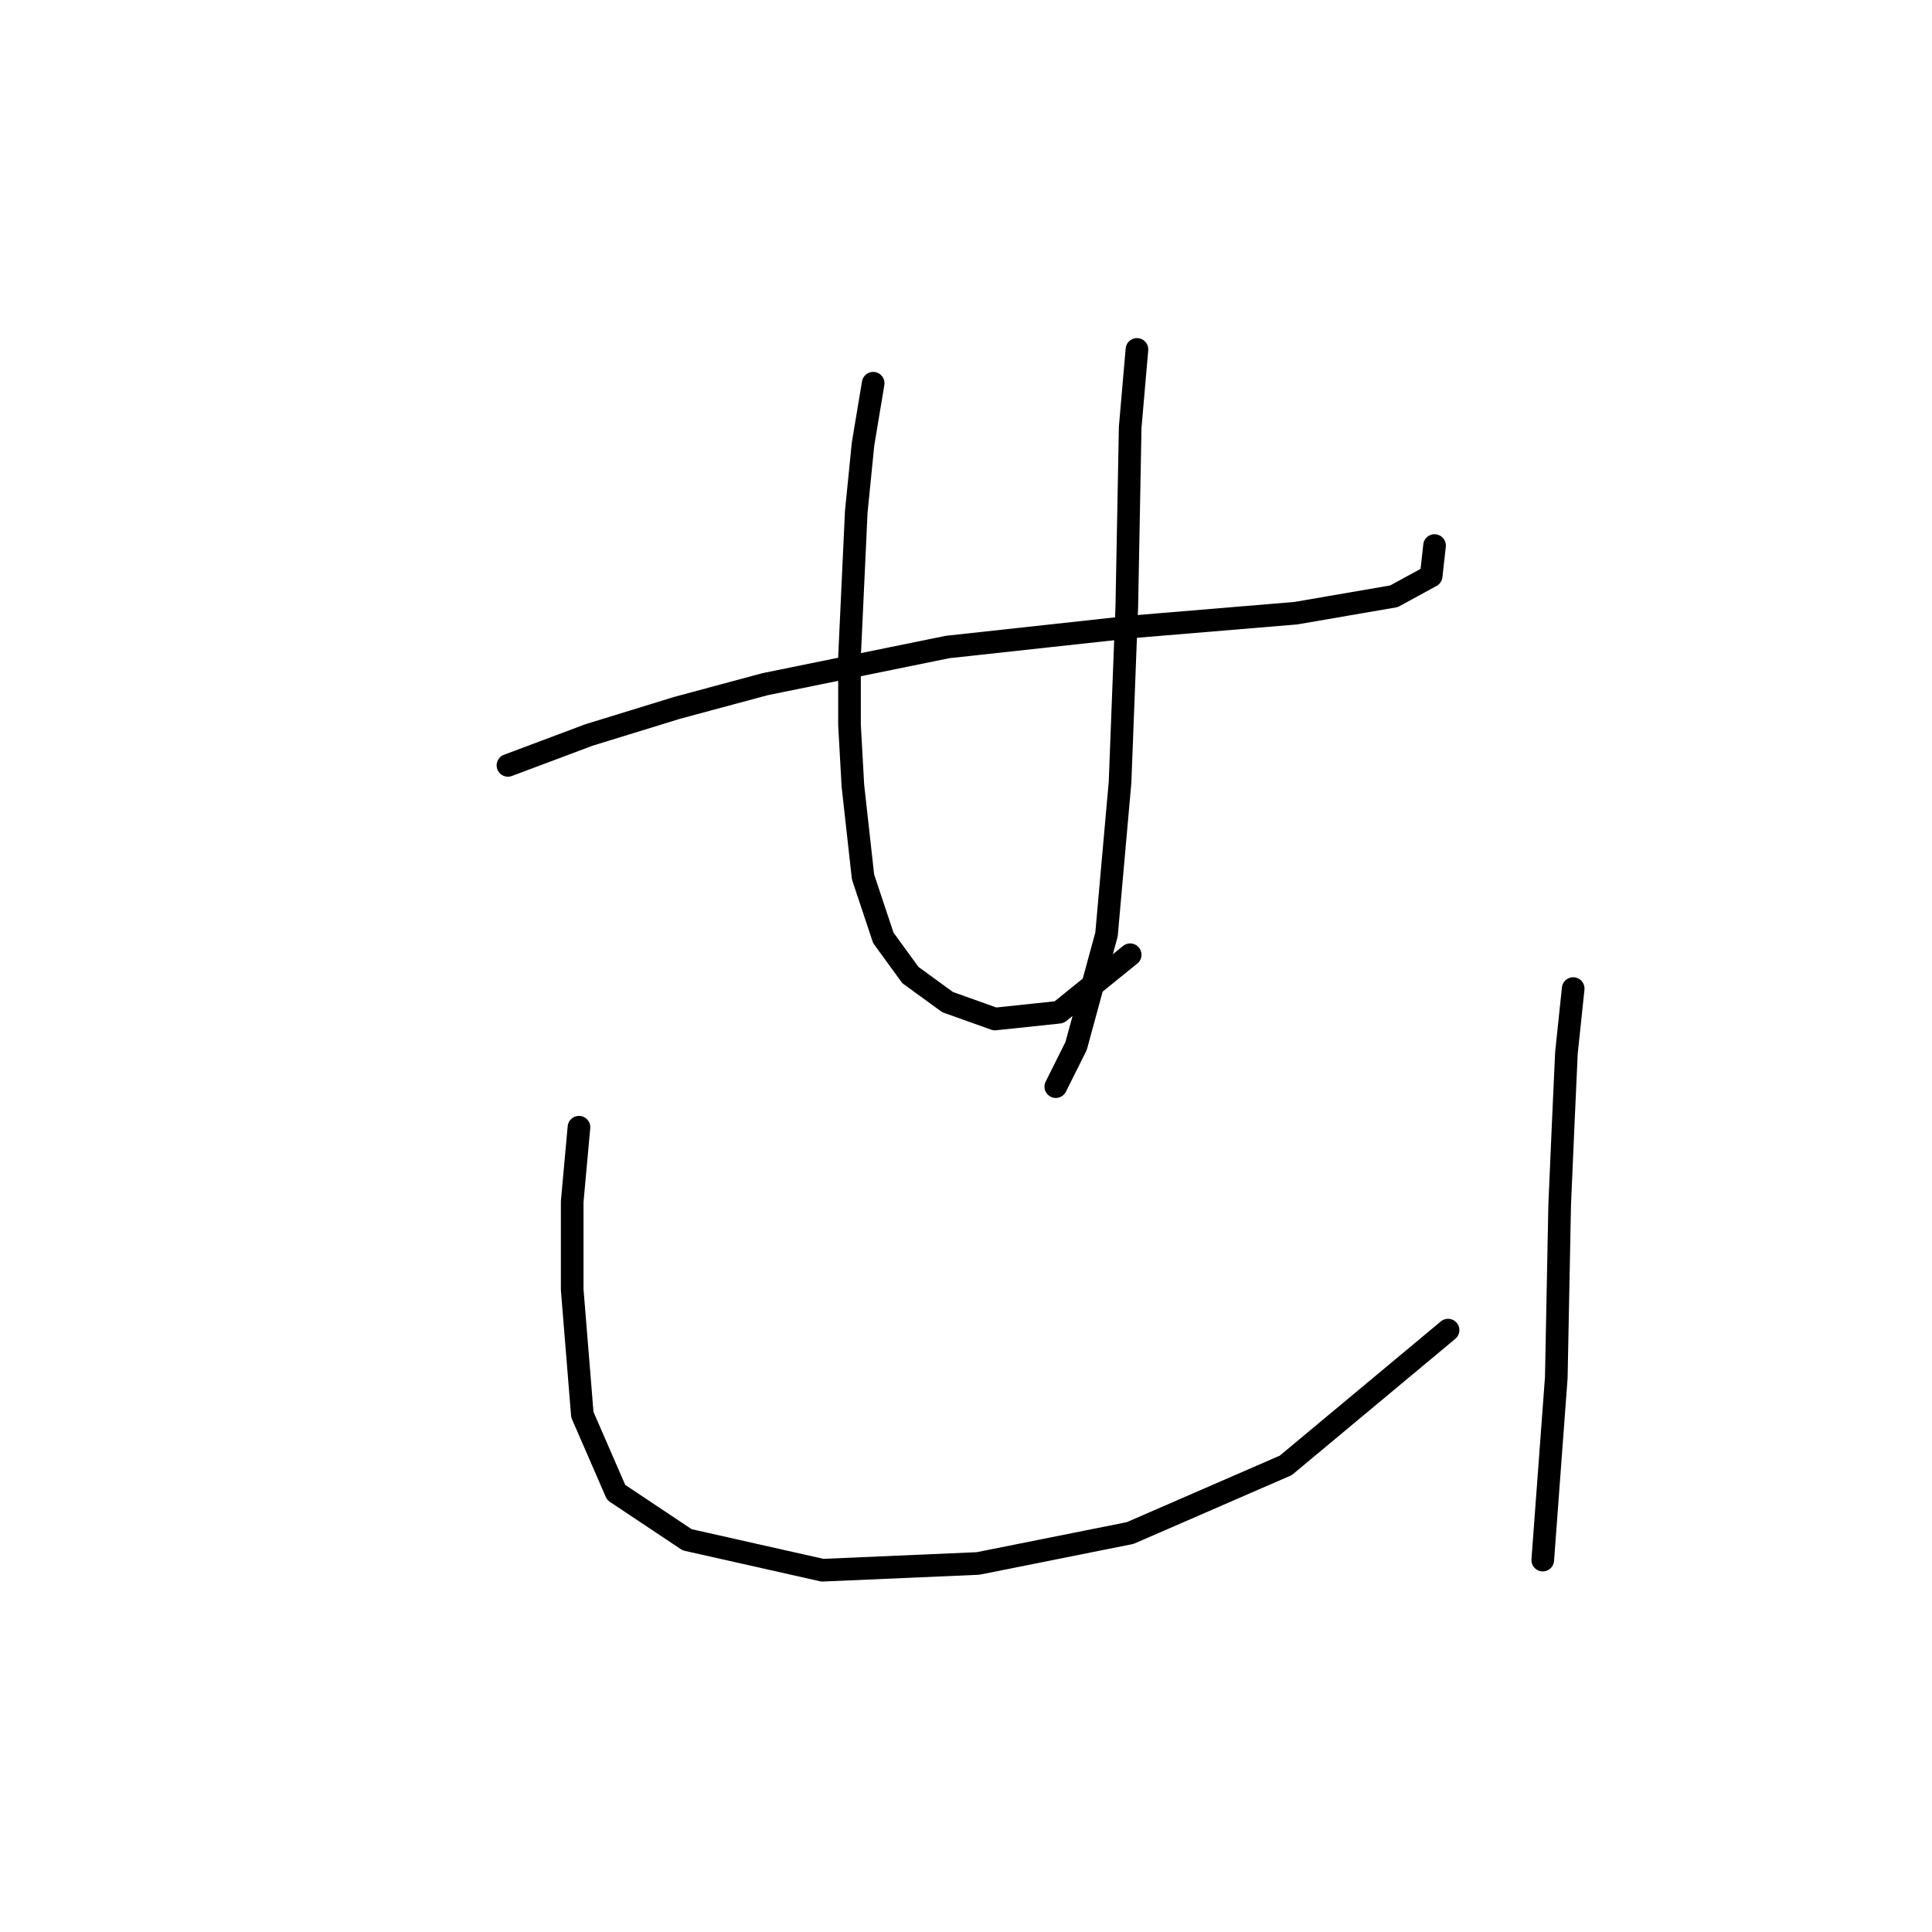 <?xml version="1.0" standalone="no"?>
    <svg width="256" height="256" xmlns="http://www.w3.org/2000/svg" version="1.1">
    <polyline stroke="black" stroke-width="3" stroke-linecap="round" fill="transparent" stroke-linejoin="round" points="67.305 101.415 78.06 97.382 89.71 93.797 101.361 90.661 125.558 85.731 150.204 83.043 171.713 81.25 184.708 79.01 189.637 76.321 190.085 72.288 190.085 72.288 " />
        <polyline stroke="black" stroke-width="3" stroke-linecap="round" fill="transparent" stroke-linejoin="round" points="115.7 50.78 114.356 58.845 113.46 67.807 112.563 87.076 112.563 96.038 113.012 104.104 114.356 116.202 117.045 124.268 120.629 129.197 125.558 132.782 131.832 135.023 140.346 134.126 149.756 126.509 149.756 126.509 " />
        <polyline stroke="black" stroke-width="3" stroke-linecap="round" fill="transparent" stroke-linejoin="round" points="150.652 46.299 149.756 56.605 149.308 80.354 148.412 103.656 146.619 123.82 142.586 138.607 139.898 143.985 139.898 143.985 " />
        <polyline stroke="black" stroke-width="3" stroke-linecap="round" fill="transparent" stroke-linejoin="round" points="76.715 149.362 75.819 159.22 75.819 170.871 77.164 187.45 81.645 197.757 91.055 204.03 108.979 208.063 129.591 207.167 149.756 203.134 170.369 194.172 191.877 176.248 191.877 176.248 " />
        <polyline stroke="black" stroke-width="3" stroke-linecap="round" fill="transparent" stroke-linejoin="round" points="208.457 130.99 207.561 139.504 207.113 149.362 206.665 159.668 206.217 182.521 204.424 206.719 204.424 206.719 " />
        </svg>